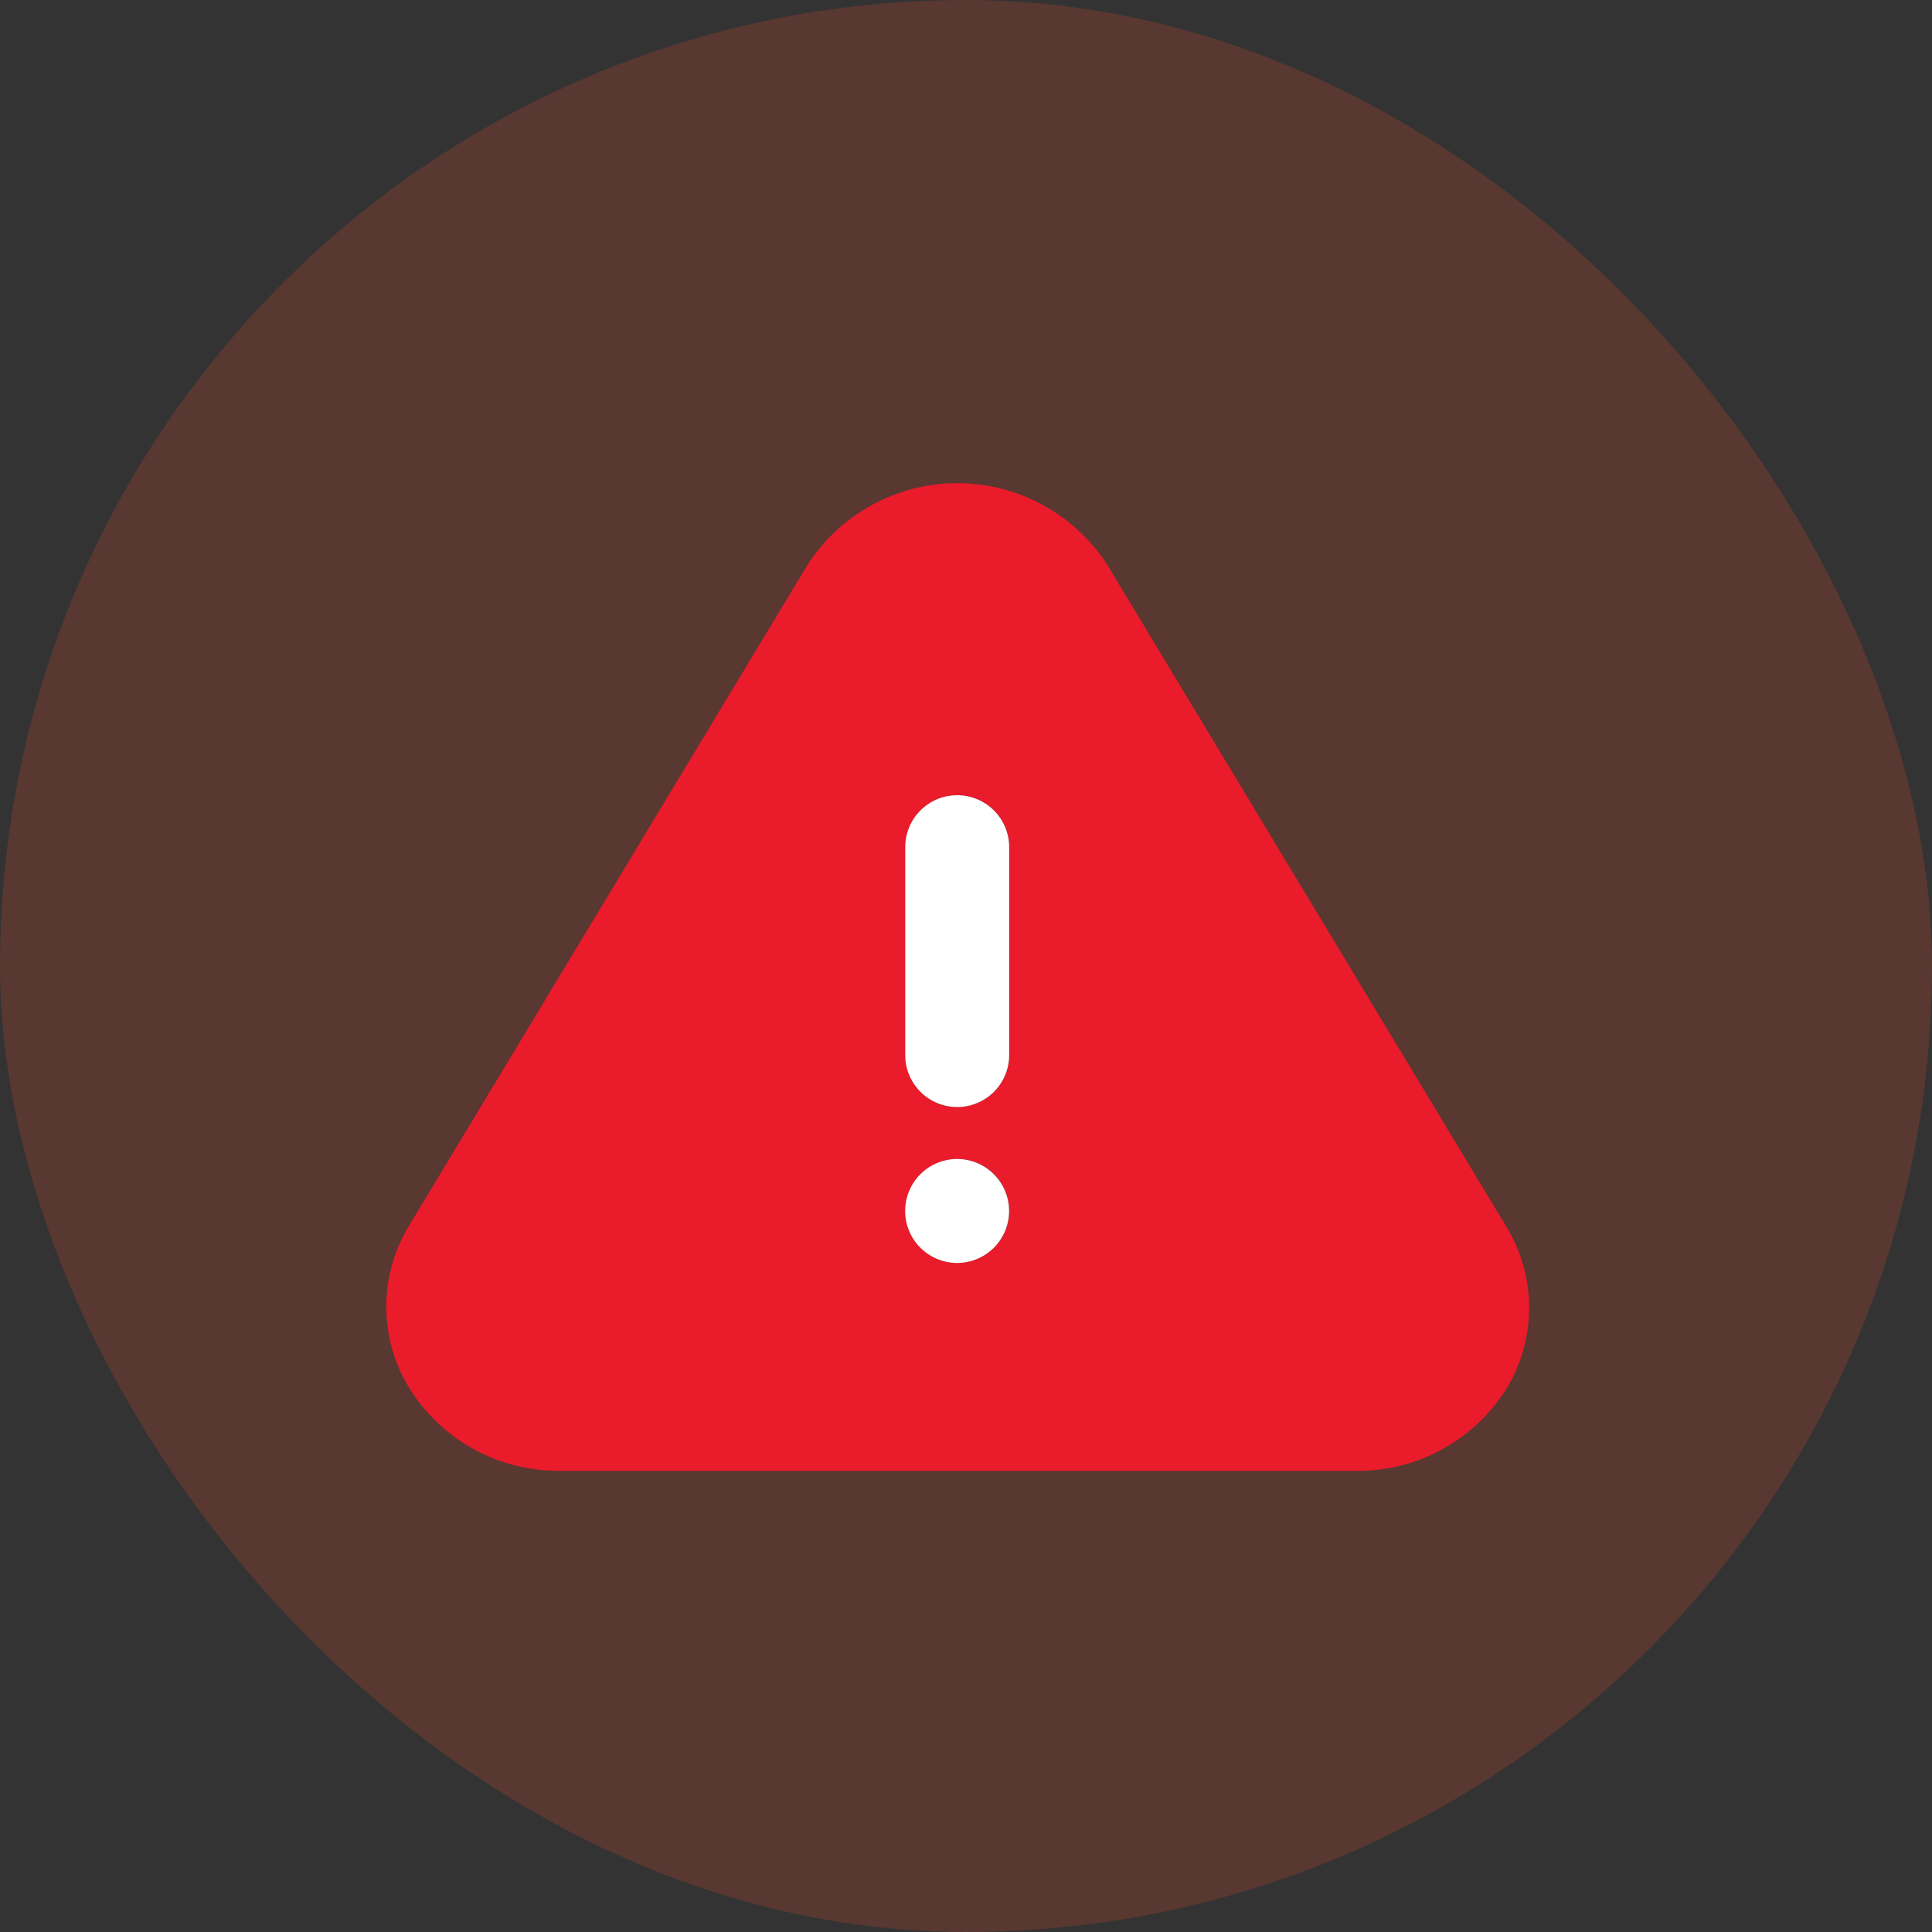 <svg xmlns="http://www.w3.org/2000/svg" width="20" height="20" viewBox="0 0 20 20">
  <rect x="0" y="0" width="20" height="20" fill="#333333" stroke="none"/>
  <g id="Group_108602" data-name="Group 108602" transform="translate(0 1)">
    <rect id="Rectangle_25981" data-name="Rectangle 25981" width="20" height="20" rx="10" transform="translate(0 -1)" fill="rgba(236,78,44,0.2)"/>
    <g id="Group_108602-2" data-name="Group 108602" transform="translate(0.207 -1.405)">
      <path id="Path_92093" data-name="Path 92093" d="M68.607,207.693l-4.127-6.844a1.846,1.846,0,0,0-3.11,0l-4.127,6.844a1.614,1.614,0,0,0-.027,1.614,1.815,1.815,0,0,0,1.582.915h8.254a1.812,1.812,0,0,0,1.582-.893,1.614,1.614,0,0,0-.027-1.636Zm-5.682.377a.538.538,0,1,1,.38-.158A.538.538,0,0,1,62.925,208.07Zm.538-2.152a.538.538,0,0,1-1.076,0v-2.152a.538.538,0,0,1,1.076,0Z" transform="translate(-53.221 -194.591)" fill="#ea1b2b"/>
      <path id="Path_92094" data-name="Path 92094" d="M65.917,209.868a.538.538,0,1,1,.38-.158A.538.538,0,0,1,65.917,209.868Zm.538-2.152a.538.538,0,0,1-1.076,0v-2.152a.538.538,0,0,1,1.076,0Z" transform="translate(-56.215 -196.389)" fill="#fff"/>
    </g>
  </g>
</svg>

